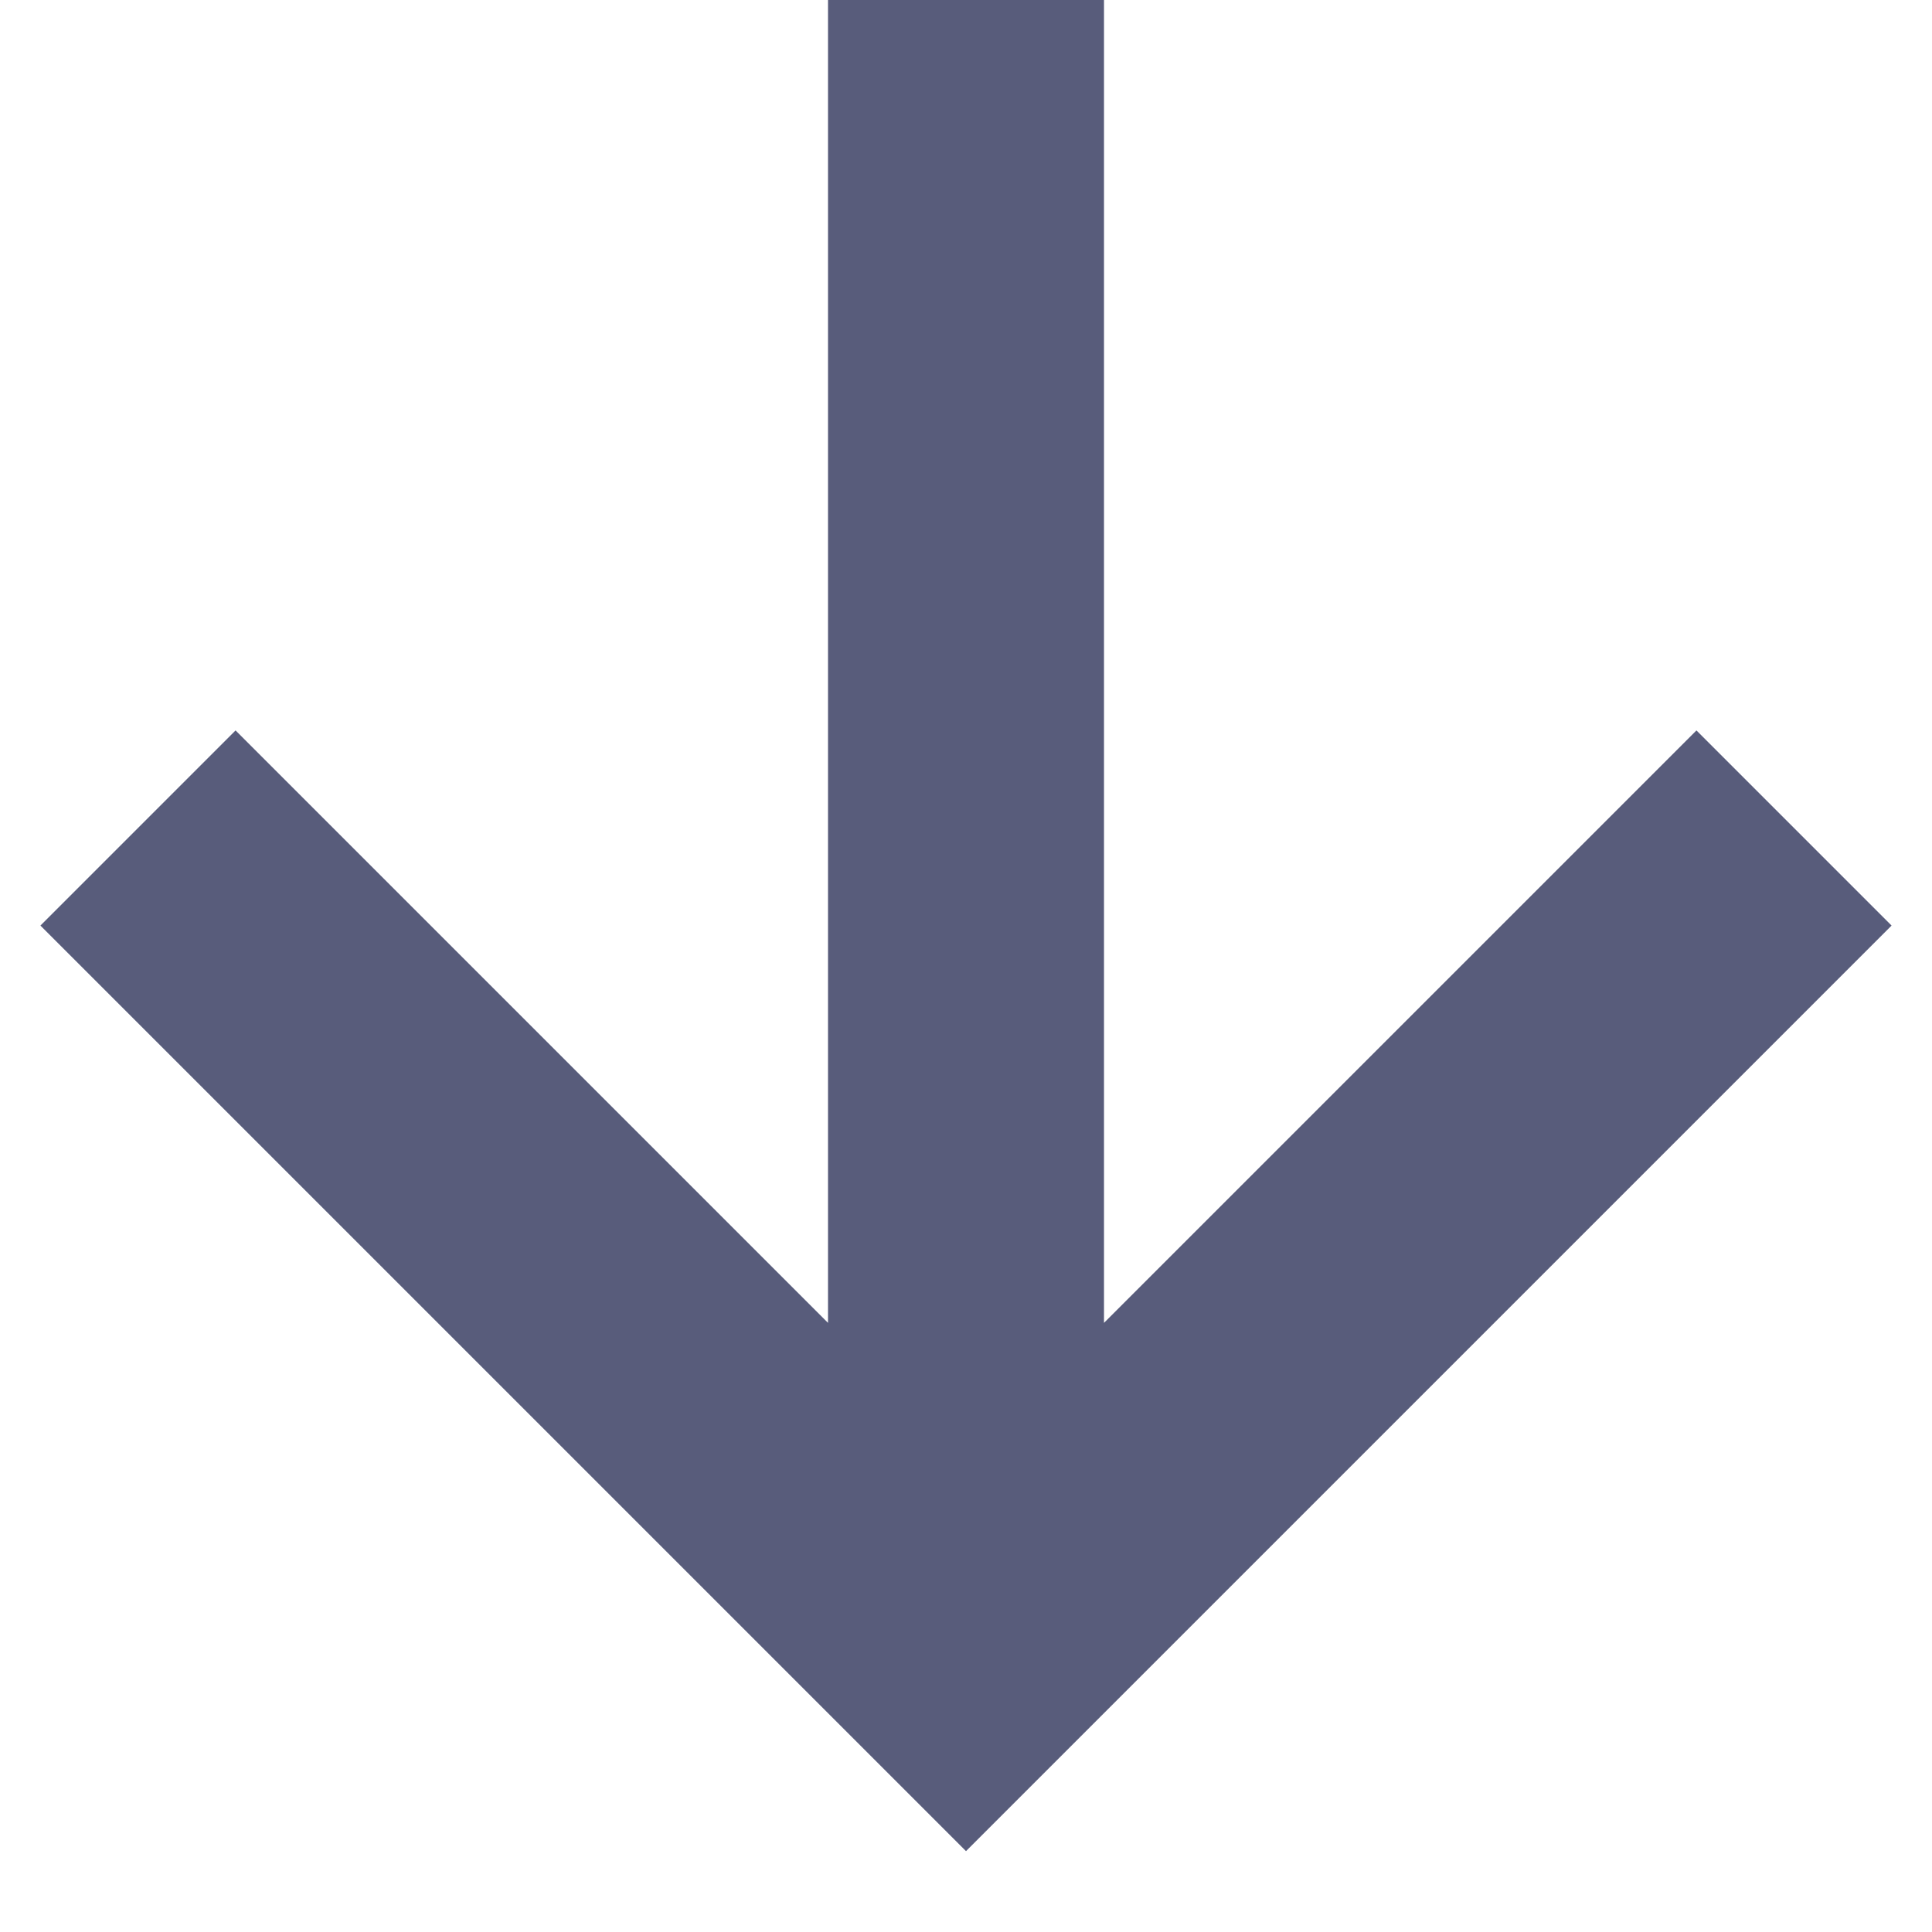 <svg
        width="14"
        height="14"
        viewBox="0 0 14 14"
        fill="none"
        xmlns="http://www.w3.org/2000/svg"
>
    <path
            d="M13.707 6.707L12.293 5.293L8 9.586V0H6V9.586L1.707 5.293L0.293 6.707L7 13.414L13.707 6.707Z"
            fill="#585C7B"
    />
</svg>